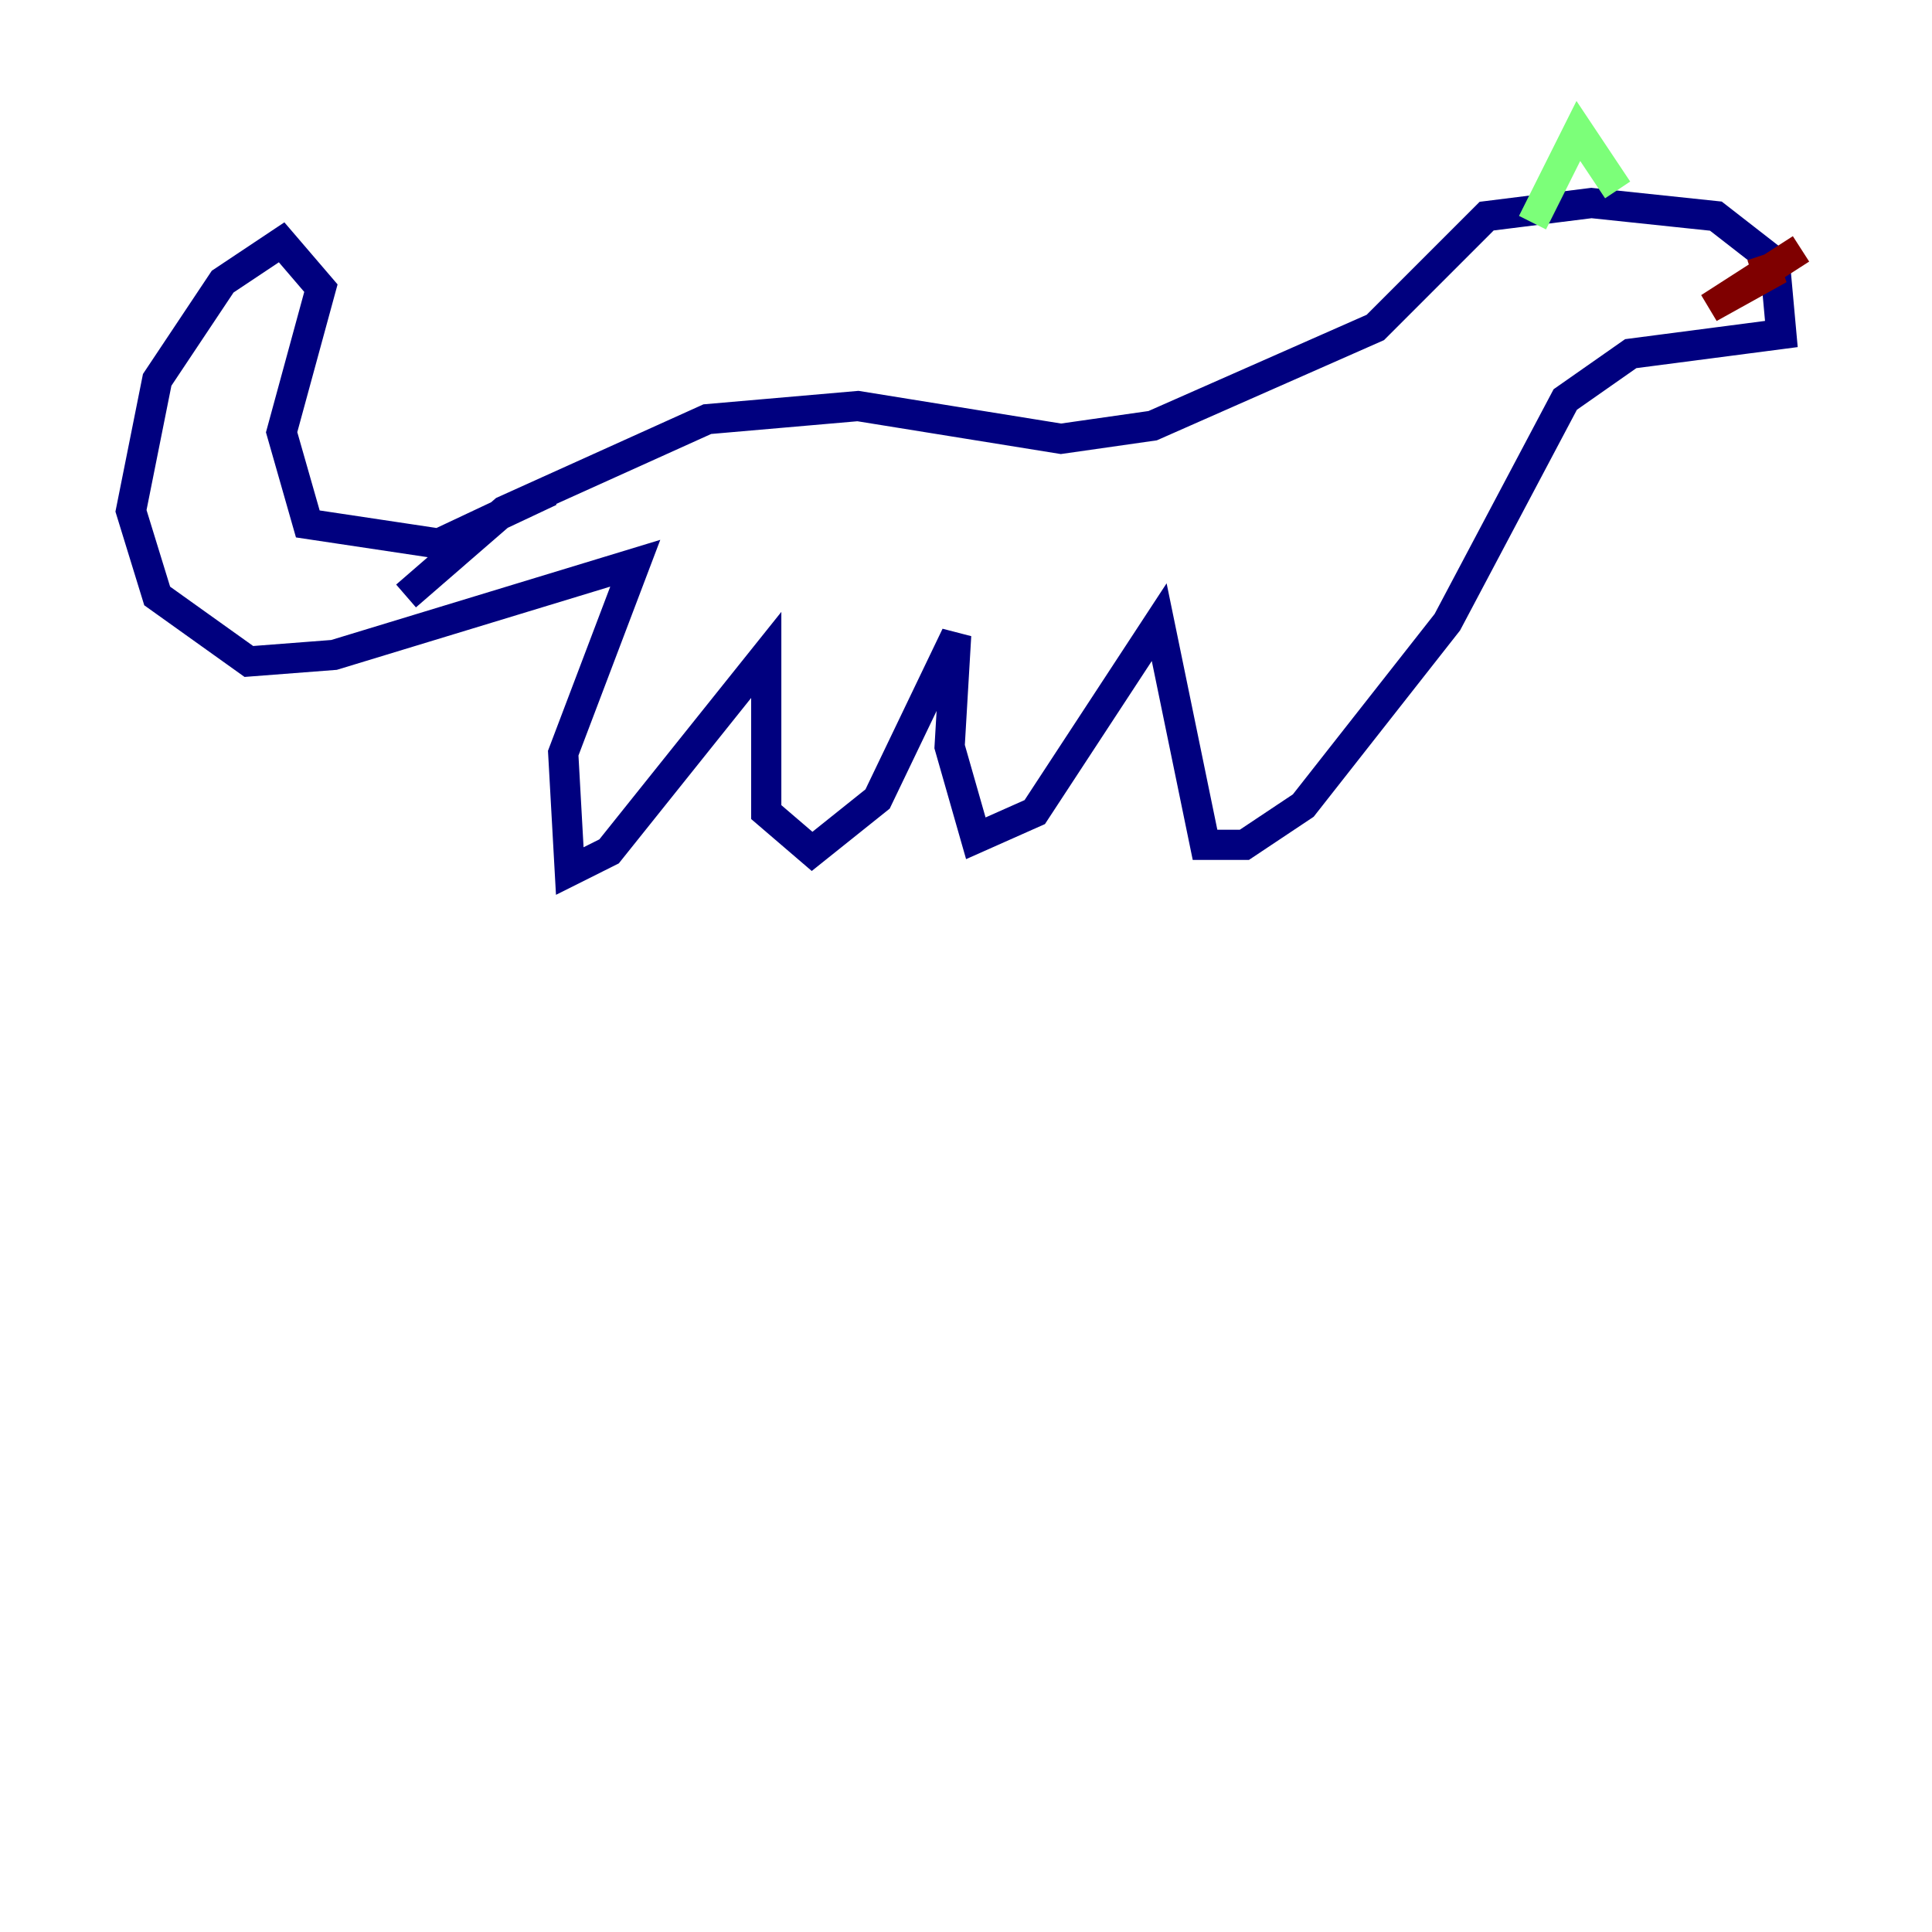 <?xml version="1.0" encoding="utf-8" ?>
<svg baseProfile="tiny" height="128" version="1.2" viewBox="0,0,128,128" width="128" xmlns="http://www.w3.org/2000/svg" xmlns:ev="http://www.w3.org/2001/xml-events" xmlns:xlink="http://www.w3.org/1999/xlink"><defs /><polyline fill="none" points="26.902,39.485 33.41,33.844 46.861,27.77 56.841,26.902 70.291,29.071 76.366,28.203 91.119,21.695 98.495,14.319 105.437,13.451 113.681,14.319 117.586,17.356 118.02,22.129 108.041,23.43 103.702,26.468 95.891,41.22 86.346,53.37 82.441,55.973 79.837,55.973 76.8,41.22 68.556,53.803 64.651,55.539 62.915,49.464 63.349,42.088 58.142,52.936 53.803,56.407 50.766,53.803 50.766,43.39 40.352,56.407 37.749,57.709 37.315,49.898 42.088,37.315 22.129,43.39 16.488,43.824 10.414,39.485 8.678,33.844 10.414,25.166 14.752,18.658 18.658,16.054 21.261,19.091 18.658,28.637 20.393,34.712 29.071,36.014 36.447,32.542" stroke="#00007f" stroke-width="2" /><polyline fill="none" points="101.532,14.752 104.57,8.678 107.173,12.583" stroke="#7cff79" stroke-width="2" /><polyline fill="none" points="119.322,16.488 113.248,20.393 117.153,18.224 116.719,16.922" stroke="#7f0000" stroke-width="2" /></svg>